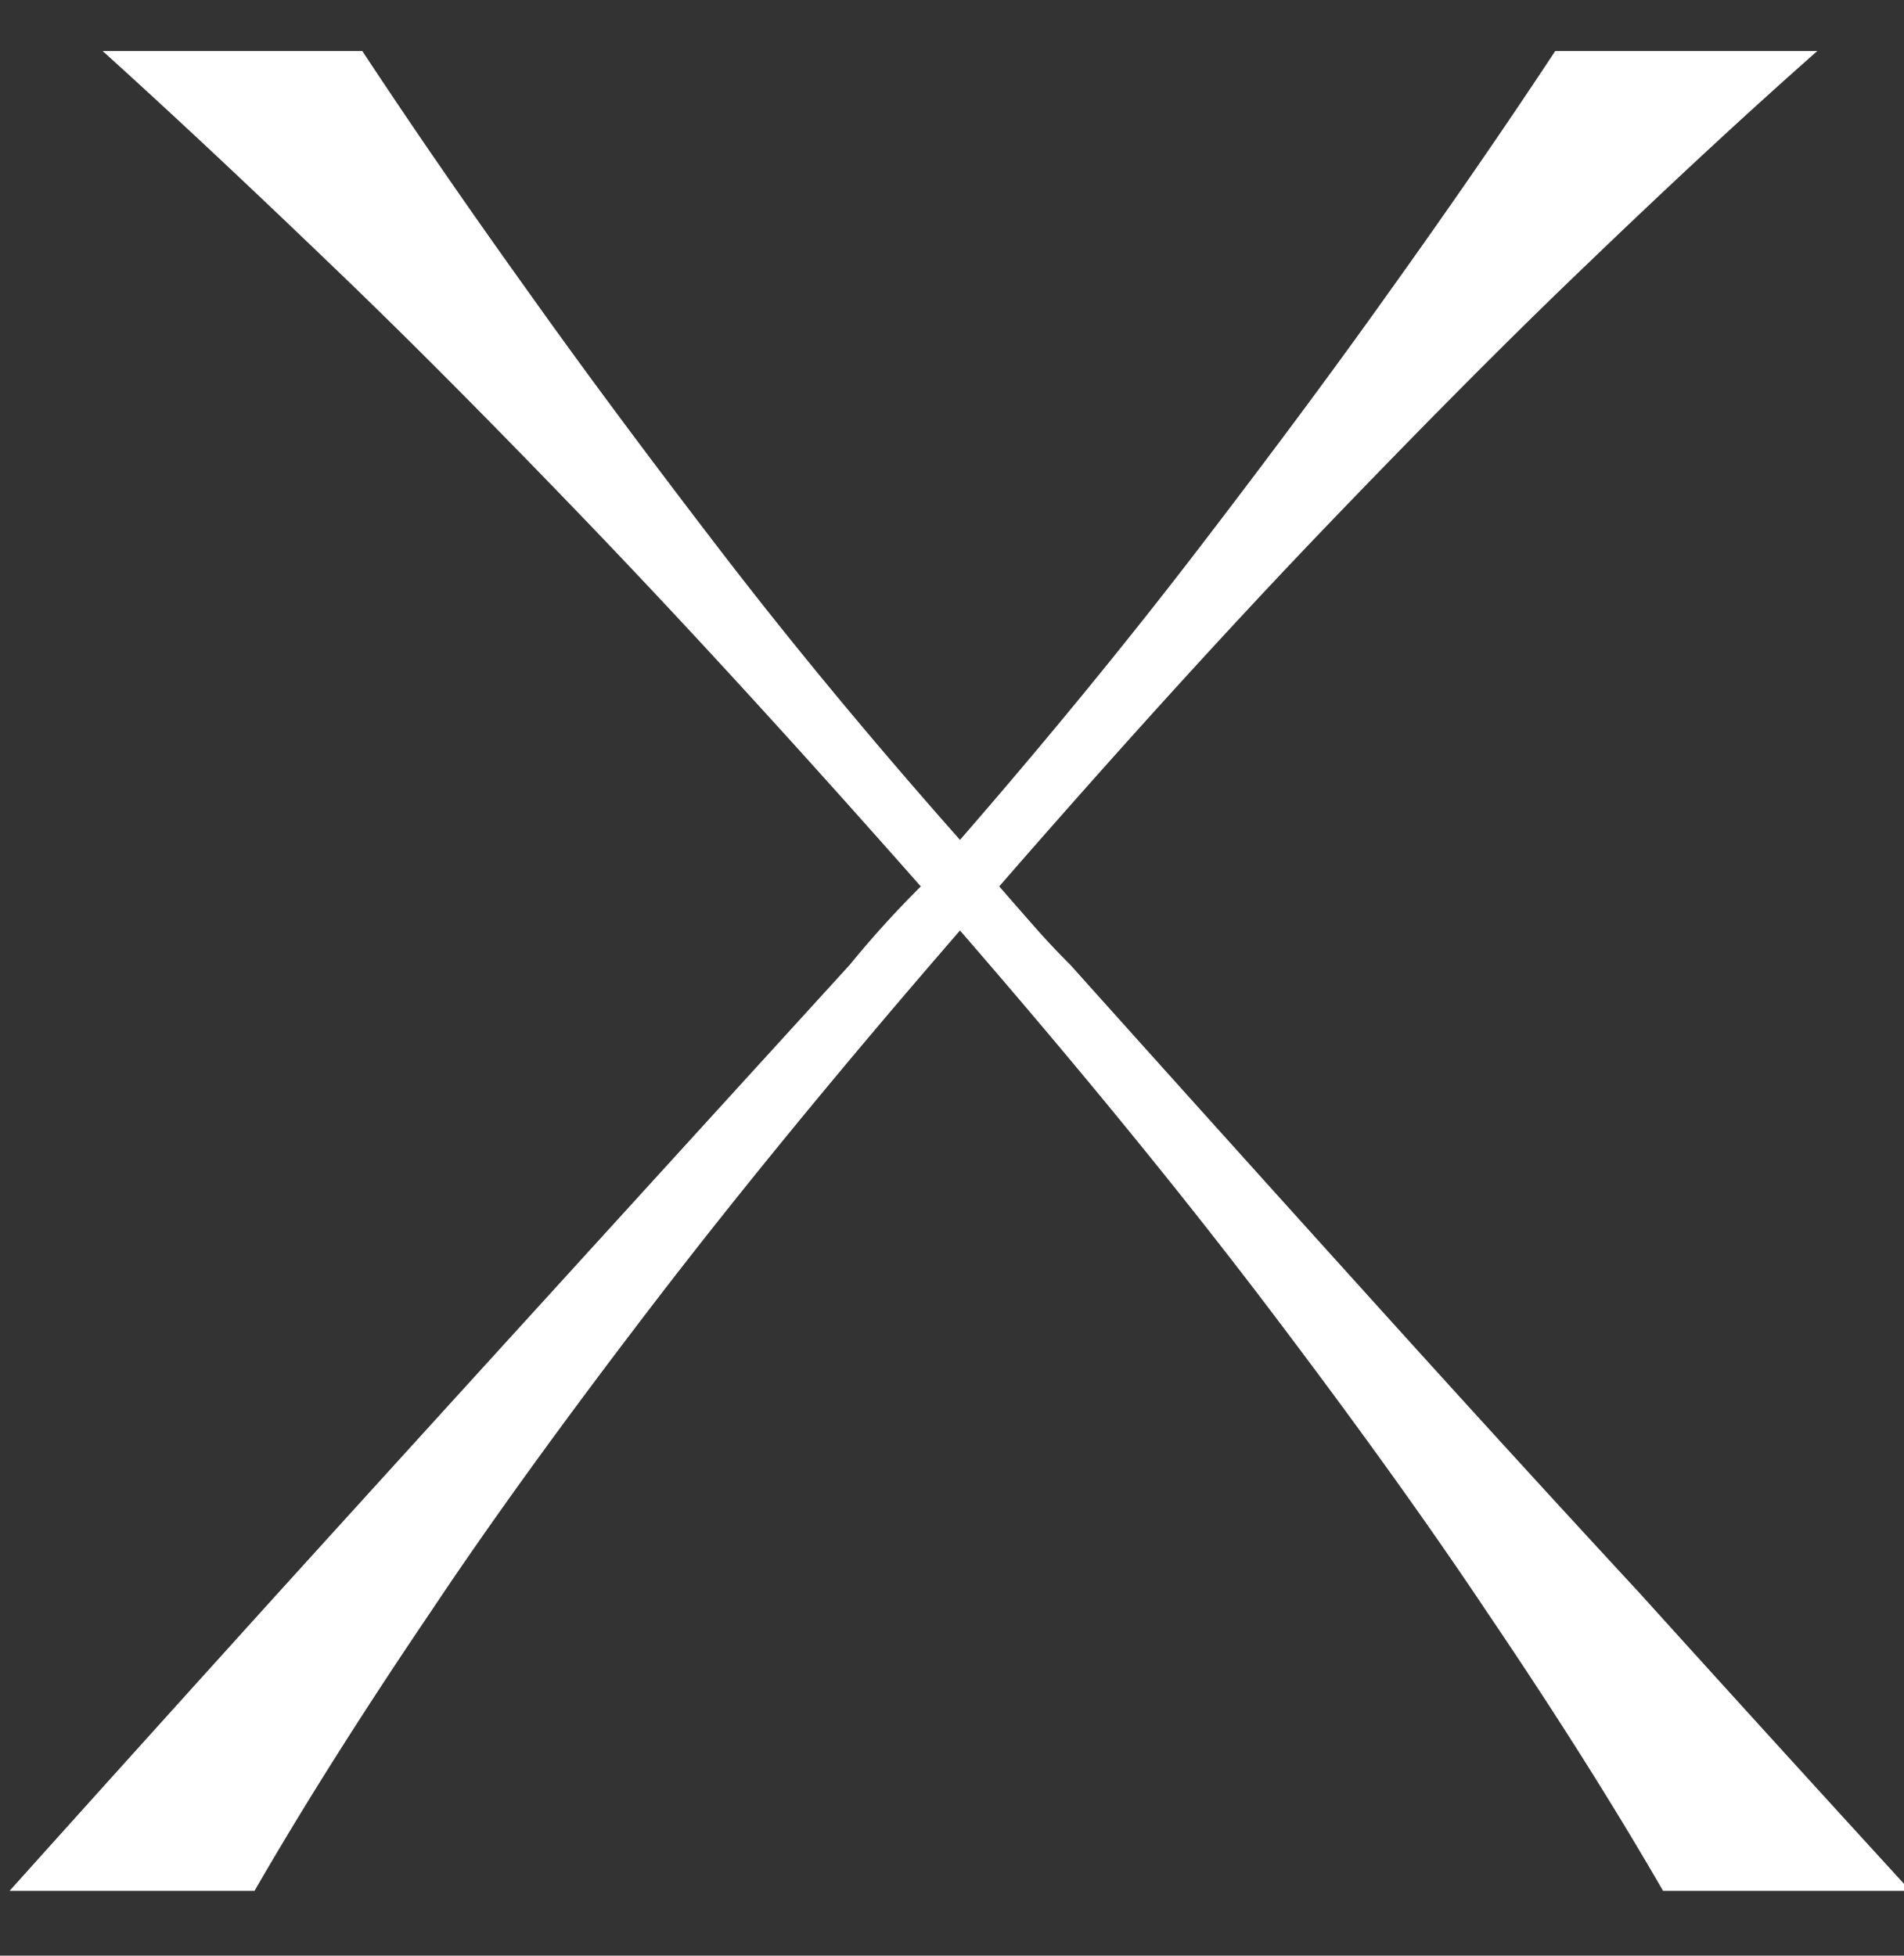 <svg id="Layer_1" data-name="Layer 1" xmlns="http://www.w3.org/2000/svg" viewBox="0 0 74 76"><rect x="0" y="0" width="74" height="76" fill="#333333" stroke="none"/><defs><style>.cls-1{fill:#fff;}</style></defs><title>Untitled-1</title><path class="cls-1" d="M64.635,73.48q-2.856-4.949-6.855-10.853-3.428-5.141-8.52-11.853Q44.165,44.063,37.311,36.161,30.456,44.065,25.315,50.775q-5.141,6.711-8.568,11.853-3.999,5.904-6.855,10.853h-9.52q5.045-5.616,10.472-11.615,4.663-5.141,10.472-11.52,5.806-6.377,11.71-12.852a39.91,39.91,0,0,1,2.761-3.046q-7.14-8.091-12.9-14.09-5.761-5.997-10.043-10.091-4.952-4.759-8.854-8.283H14.082q2.95,4.477,6.569,9.521,3.046,4.284,7.283,9.806Q32.168,26.832,37.311,32.639q5.045-5.806,9.283-11.329,4.233-5.52,7.283-9.806Q57.492,6.459,60.445,1.983H70.631q-3.996,3.524-8.947,8.283-4.286,4.095-10.045,10.091-5.76,5.998-12.804,14.09.664.763,1.333,1.523.665.763,1.429,1.523,5.804,6.475,11.566,12.852,5.76,6.379,10.52,11.52Q69.107,67.864,74.25,73.48Z"/></svg>